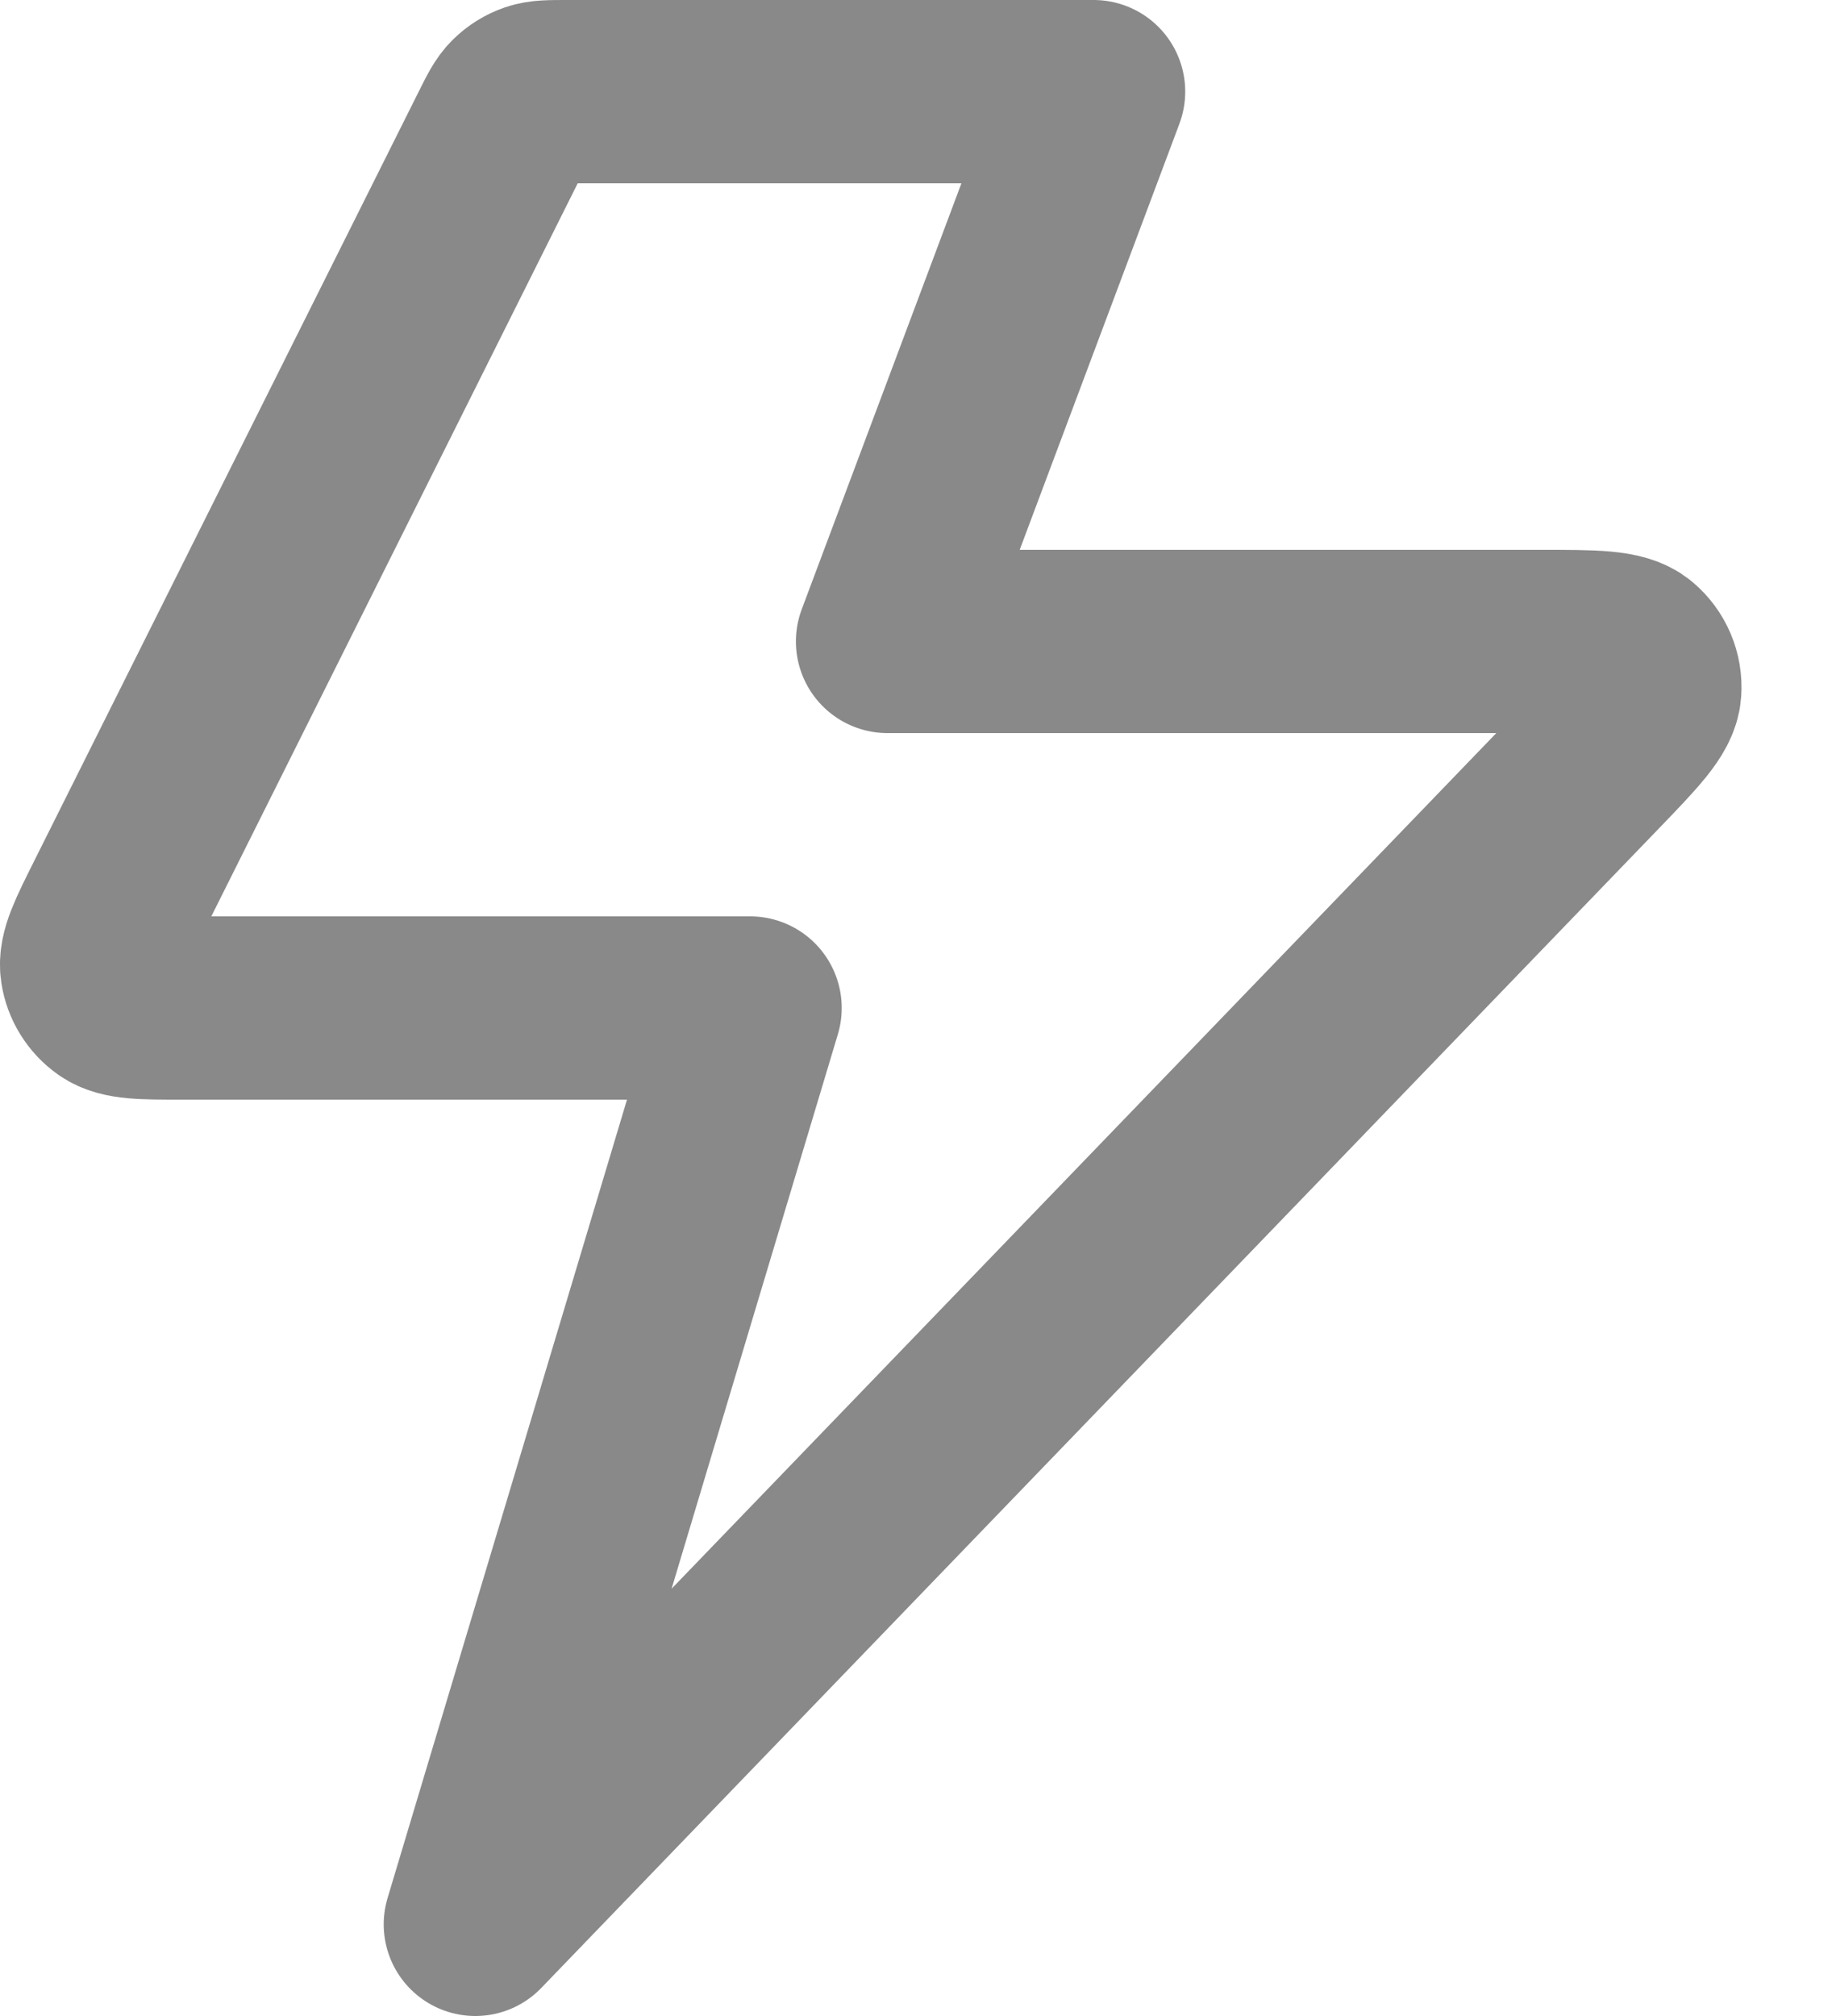 <svg width="20" height="22" viewBox="0 0 20 22" fill="none" xmlns="http://www.w3.org/2000/svg">
<path id="Icon" d="M11.939 1H6.183C6.004 1 5.914 1 5.835 1.027C5.765 1.051 5.701 1.091 5.648 1.143C5.588 1.201 5.548 1.282 5.468 1.442L1.268 9.842C1.076 10.226 0.98 10.417 1.003 10.573C1.023 10.709 1.099 10.831 1.211 10.91C1.34 11 1.555 11 1.983 11H8.189L5.189 21L17.382 8.355C17.793 7.929 17.999 7.715 18.011 7.533C18.022 7.374 17.956 7.22 17.835 7.118C17.695 7 17.399 7 16.806 7H9.689L11.939 1Z" stroke="#898989" stroke-width="2" stroke-linecap="round" stroke-linejoin="round"/>
</svg>
